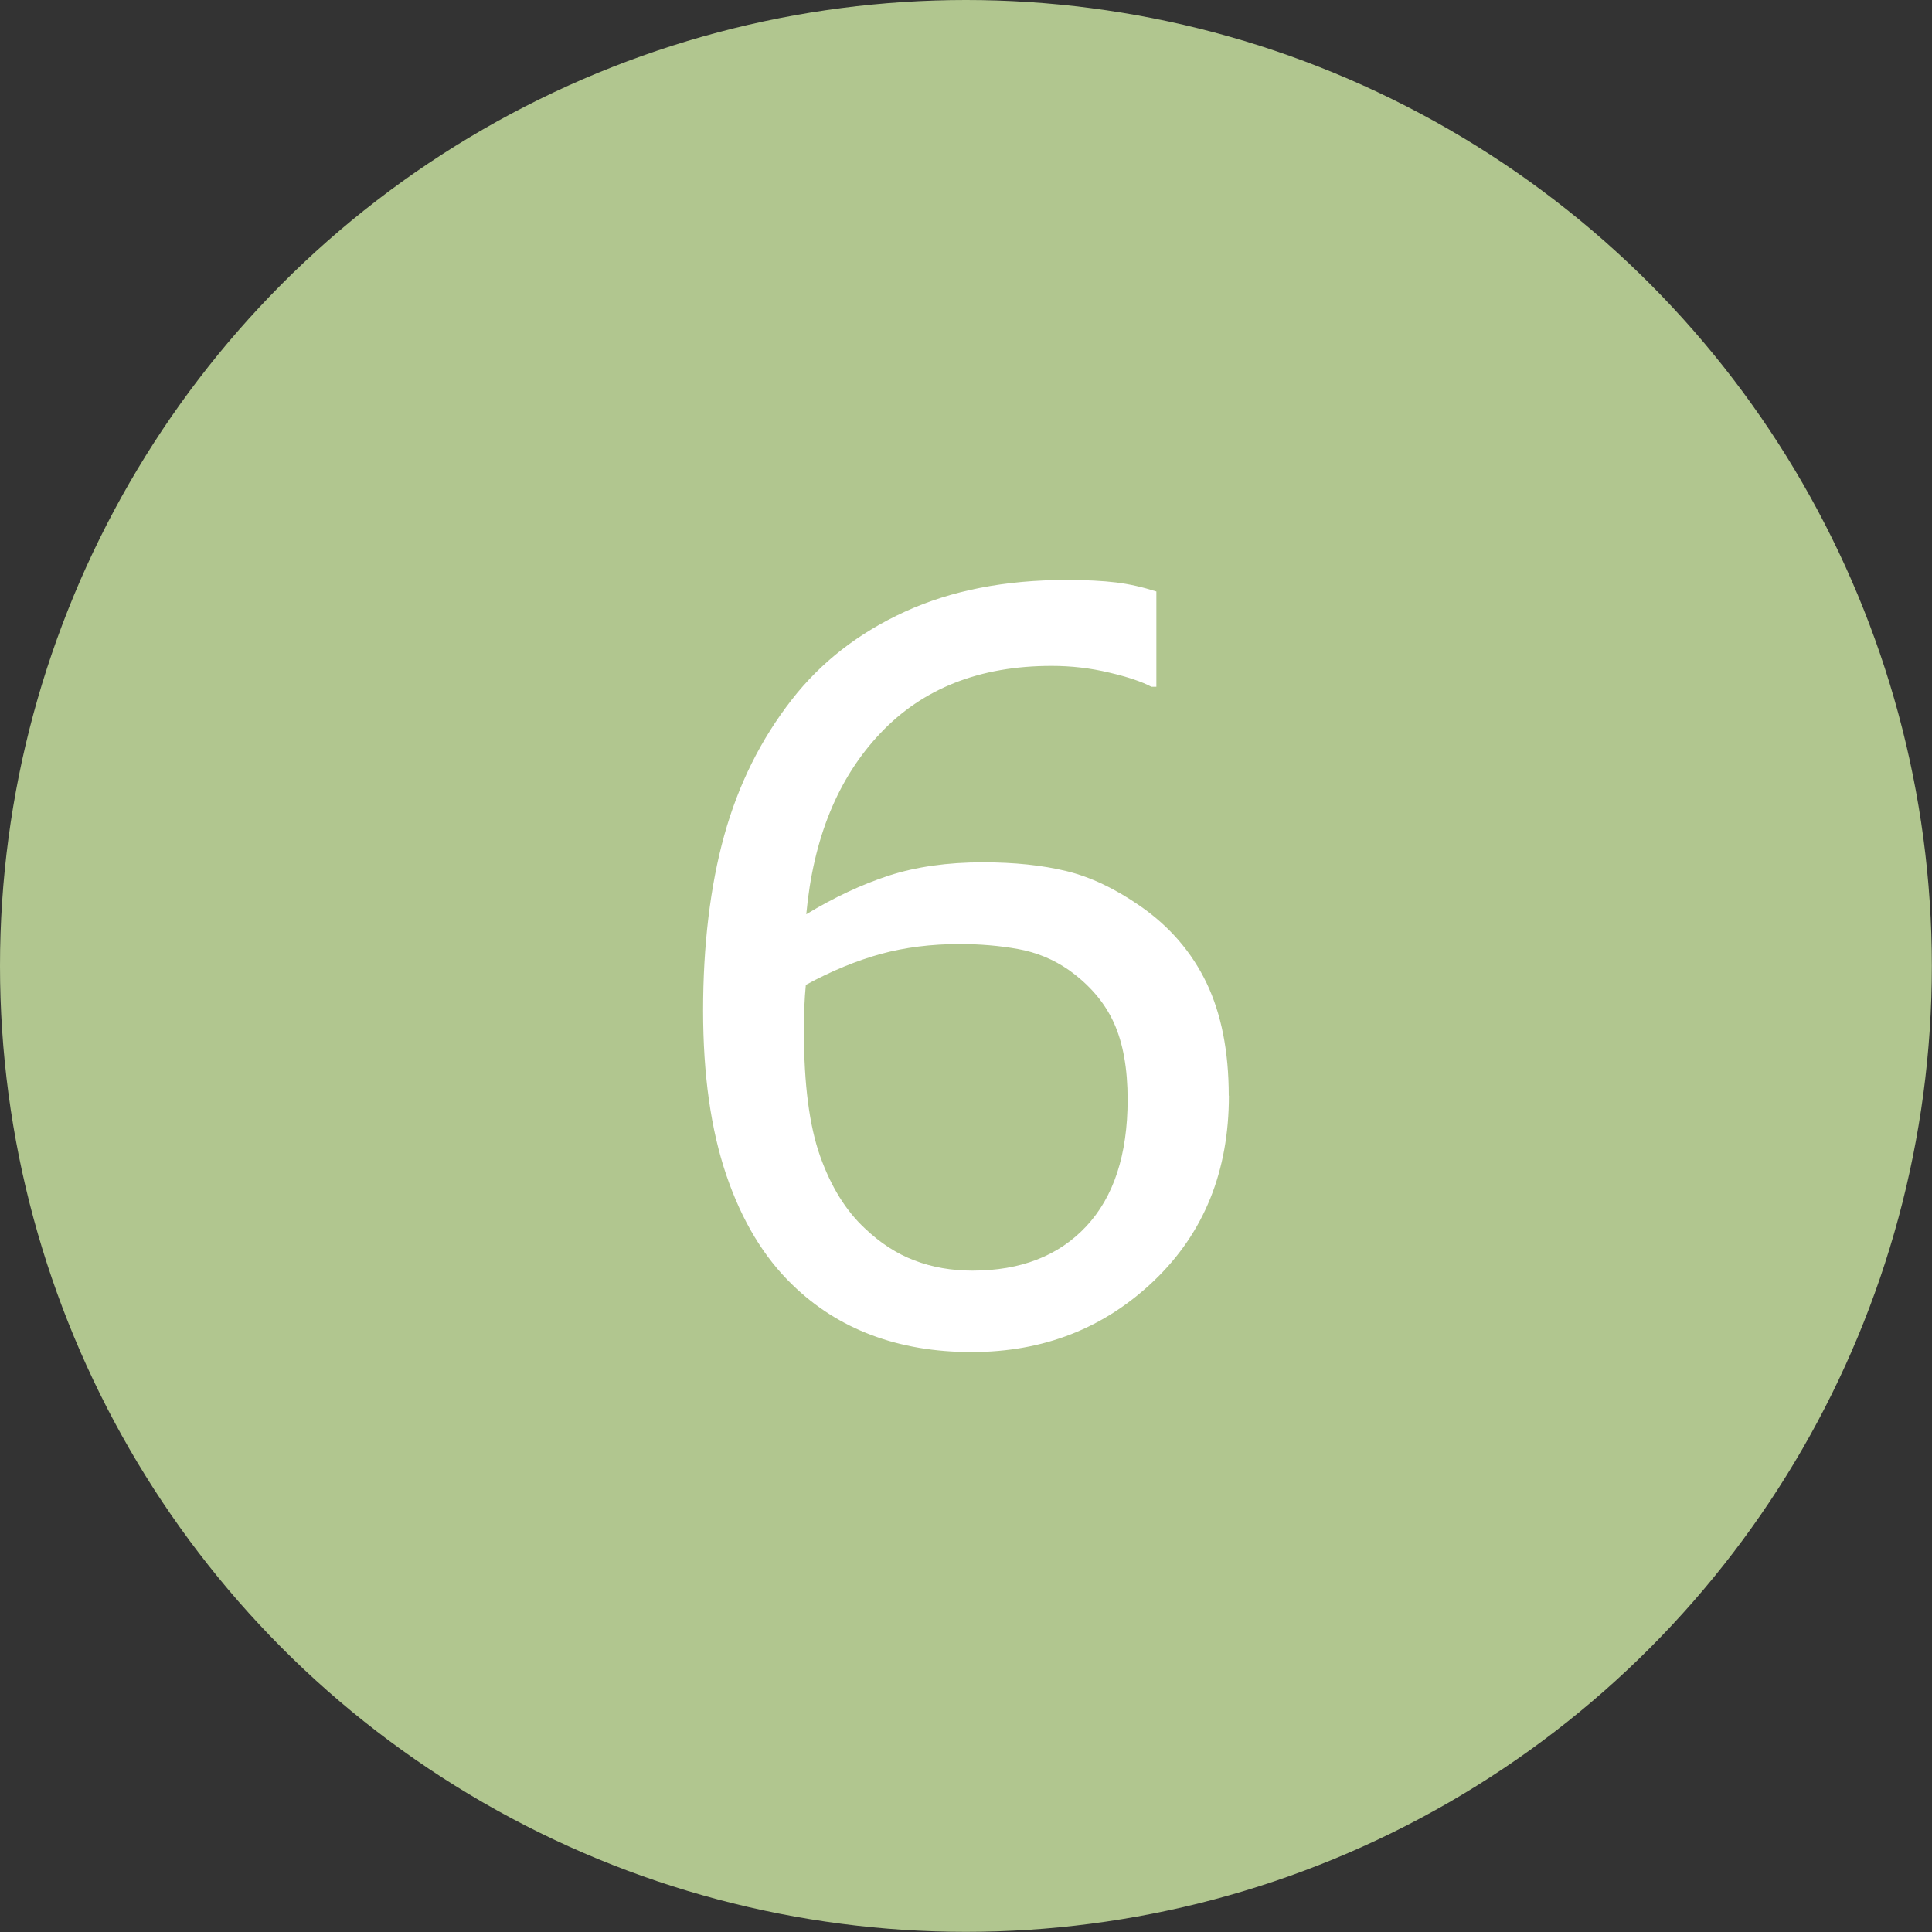 <?xml version="1.0" encoding="UTF-8"?>
<svg id="Layer_2" data-name="Layer 2" xmlns="http://www.w3.org/2000/svg" viewBox="0 0 132.39 132.39">
  <rect x="0" y="0" width="132.39" height="132.39" fill="#333333" stroke="none"/>
  <defs>
    <style>
      .cls-1 {
        fill: #fff;
      }

      .cls-2 {
        fill: #b1c68f;
      }
    </style>
  </defs>
  <g id="Layer_1-2" data-name="Layer 1">
    <g>
      <circle class="cls-2" cx="66.19" cy="66.19" r="66.19"/>
      <path class="cls-1" d="m84.21,75.08c0,5.17-1.7,9.39-5.11,12.66-3.41,3.27-7.58,4.91-12.53,4.91-2.51,0-4.79-.39-6.84-1.16s-3.86-1.92-5.43-3.45c-1.96-1.89-3.47-4.4-4.53-7.52-1.06-3.12-1.59-6.88-1.59-11.28s.48-8.51,1.45-12,2.51-6.58,4.63-9.3c2-2.57,4.59-4.58,7.76-6.03,3.17-1.45,6.86-2.17,11.07-2.17,1.34,0,2.47.06,3.38.17.91.11,1.83.32,2.77.62v6.53h-.34c-.64-.34-1.6-.67-2.89-.97-1.29-.31-2.6-.46-3.95-.46-4.9,0-8.81,1.53-11.72,4.6-2.92,3.07-4.61,7.21-5.09,12.42,1.91-1.16,3.8-2.04,5.66-2.65,1.86-.6,4-.91,6.44-.91,2.16,0,4.07.2,5.72.6s3.34,1.2,5.08,2.41c2,1.39,3.51,3.14,4.53,5.26,1.01,2.12,1.52,4.69,1.52,7.72Zm-6.94.27c0-2.12-.31-3.87-.94-5.26-.63-1.39-1.66-2.6-3.09-3.62-1.05-.73-2.21-1.21-3.49-1.44-1.28-.23-2.61-.34-4-.34-1.94,0-3.74.23-5.4.68-1.66.46-3.37,1.16-5.13,2.12-.05.5-.08.99-.1,1.45-.02.47-.03,1.05-.03,1.76,0,3.6.37,6.44,1.11,8.53.74,2.08,1.76,3.73,3.06,4.94,1.05,1,2.18,1.74,3.4,2.2,1.22.47,2.55.7,3.98.7,3.3,0,5.9-1.01,7.79-3.03,1.89-2.02,2.84-4.92,2.84-8.7Z"/>
    </g>
  </g>
</svg>